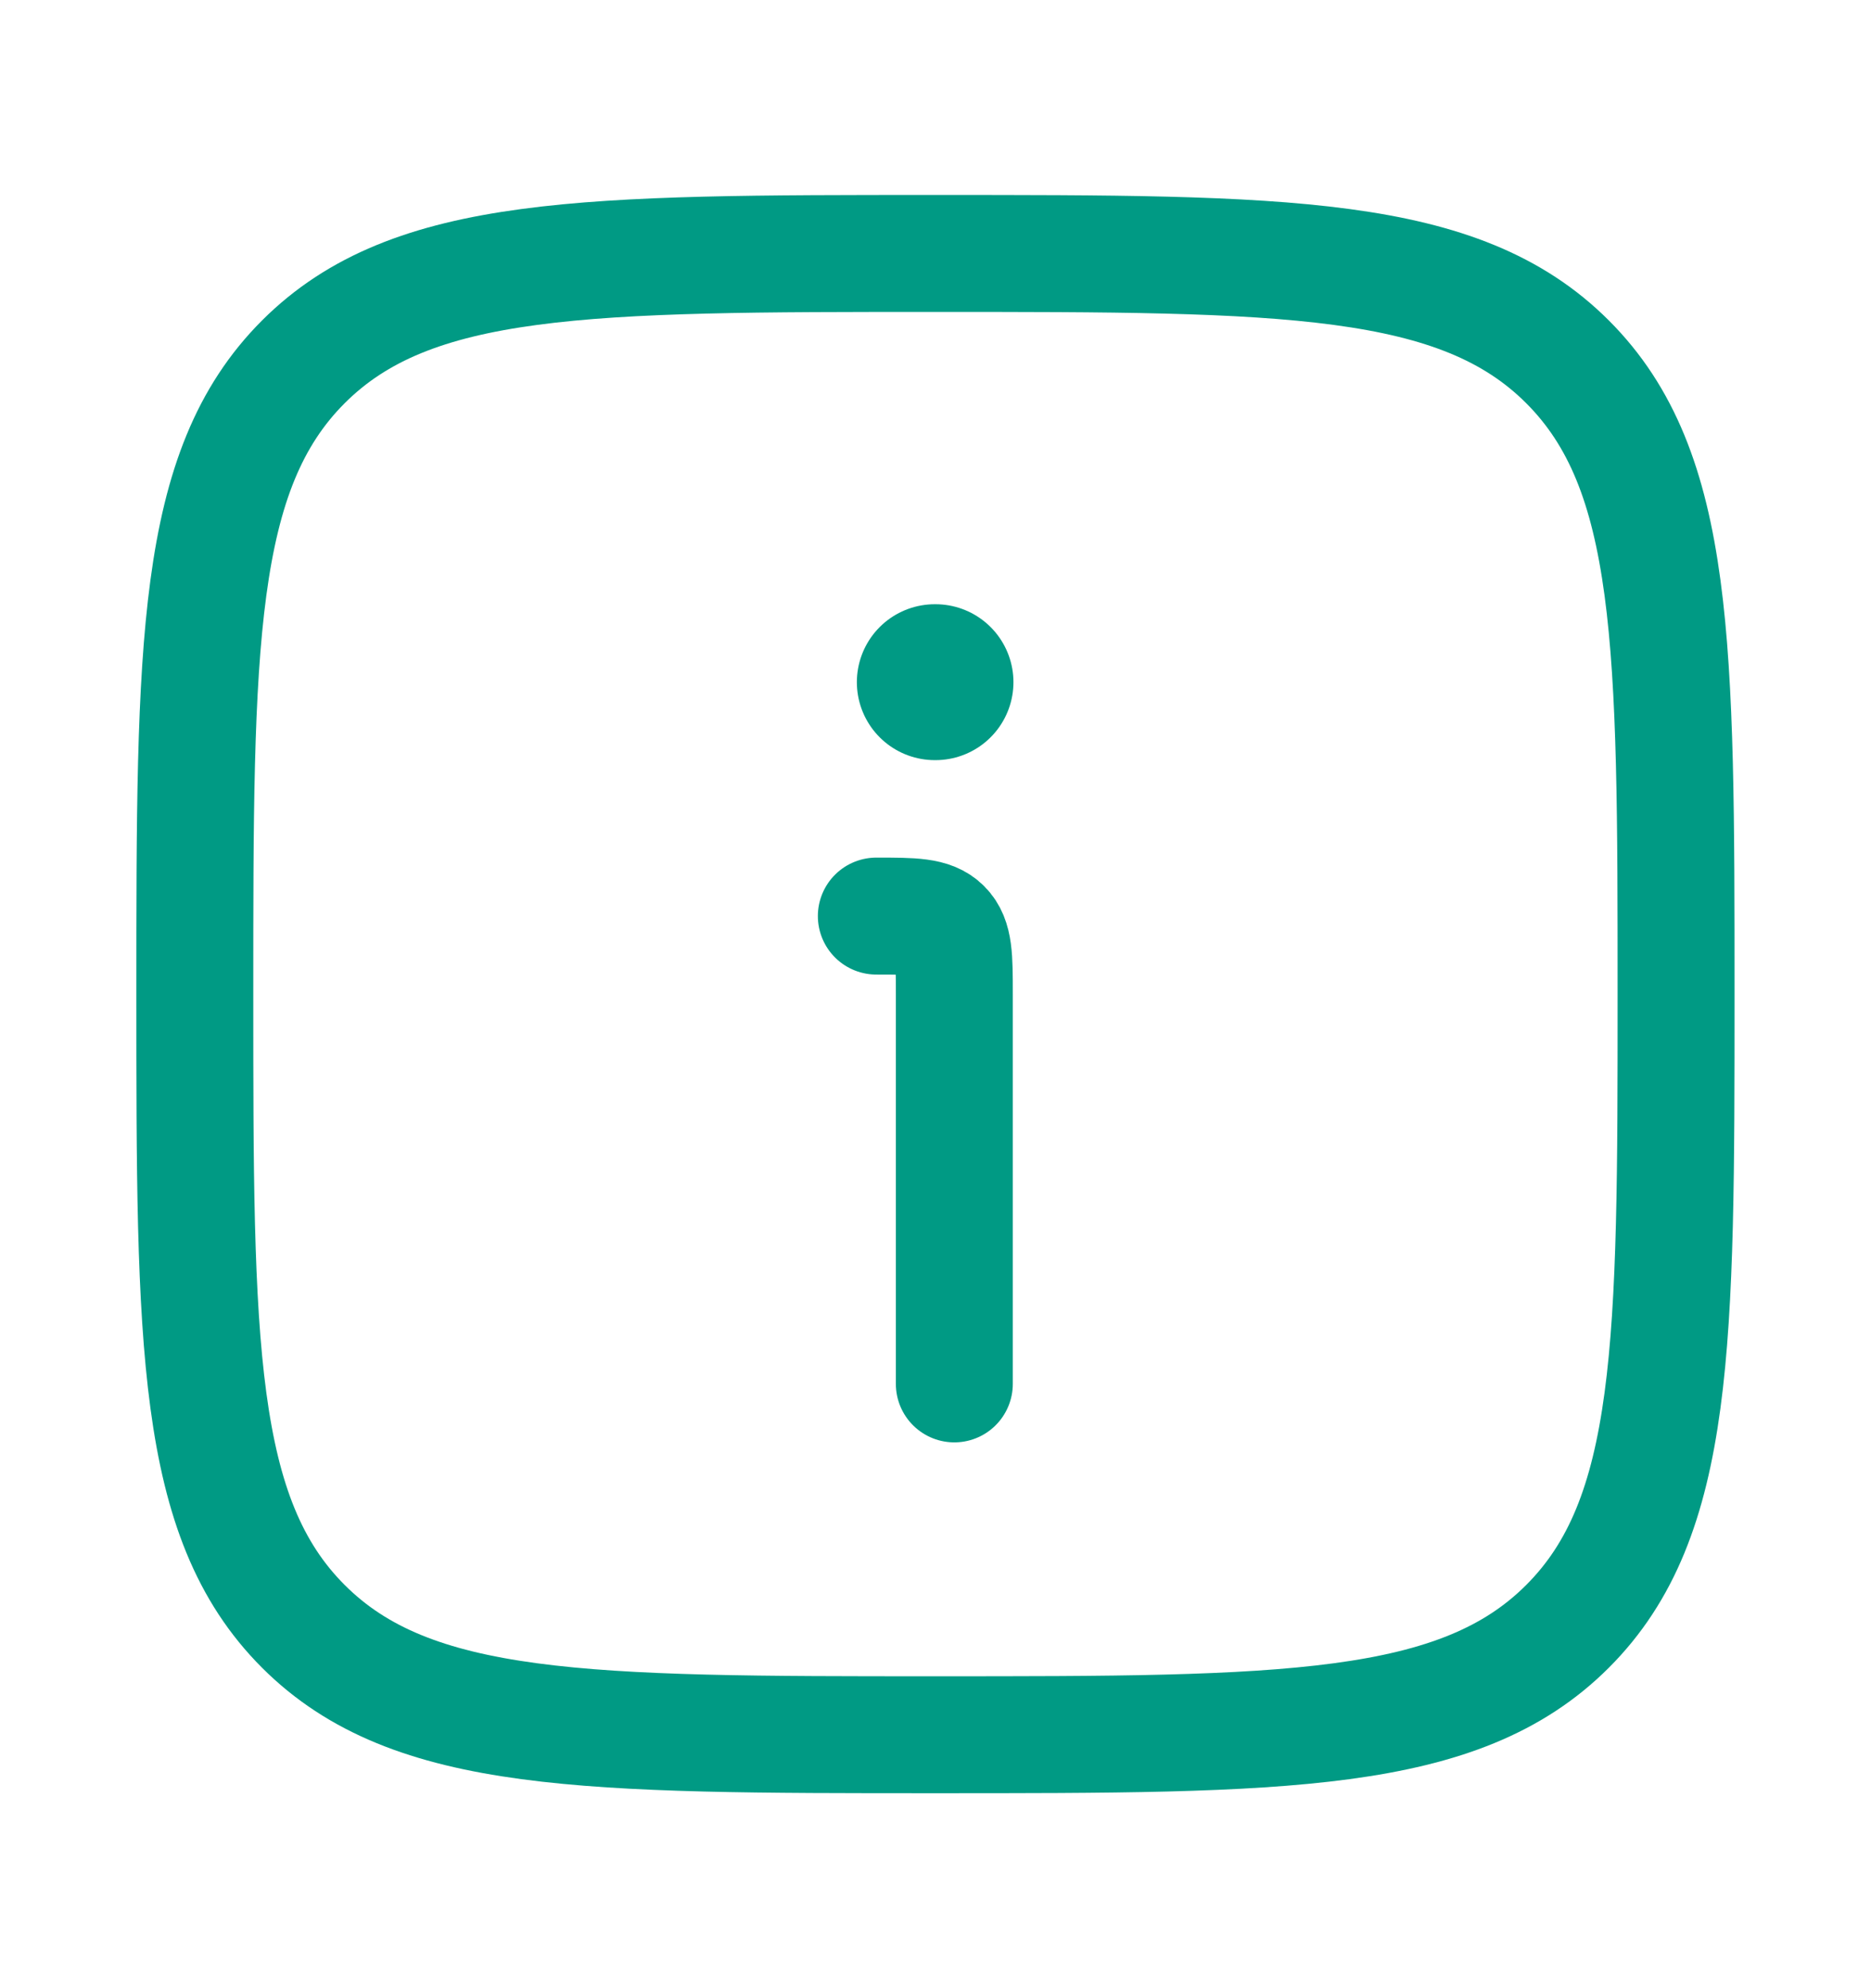<svg width="16" height="17" viewBox="0 0 16 17" fill="none" xmlns="http://www.w3.org/2000/svg">
<path d="M1.666 8.5C1.666 5.515 1.666 4.022 2.594 3.094C3.521 2.167 5.014 2.167 7.999 2.167C10.985 2.167 12.478 2.167 13.405 3.094C14.333 4.022 14.333 5.515 14.333 8.5C14.333 11.486 14.333 12.978 13.405 13.906C12.478 14.833 10.985 14.833 7.999 14.833C5.014 14.833 3.521 14.833 2.594 13.906C1.666 12.978 1.666 11.486 1.666 8.5Z" stroke="#009A84"/>
<path d="M8.161 11.833V8.5C8.161 8.186 8.161 8.029 8.063 7.931C7.966 7.833 7.808 7.833 7.494 7.833" stroke="#009A84" stroke-linecap="round" stroke-linejoin="round"/>
<path d="M7.994 5.833H8" stroke="#009A84" stroke-width="1.333" stroke-linecap="round" stroke-linejoin="round"/>
</svg>
